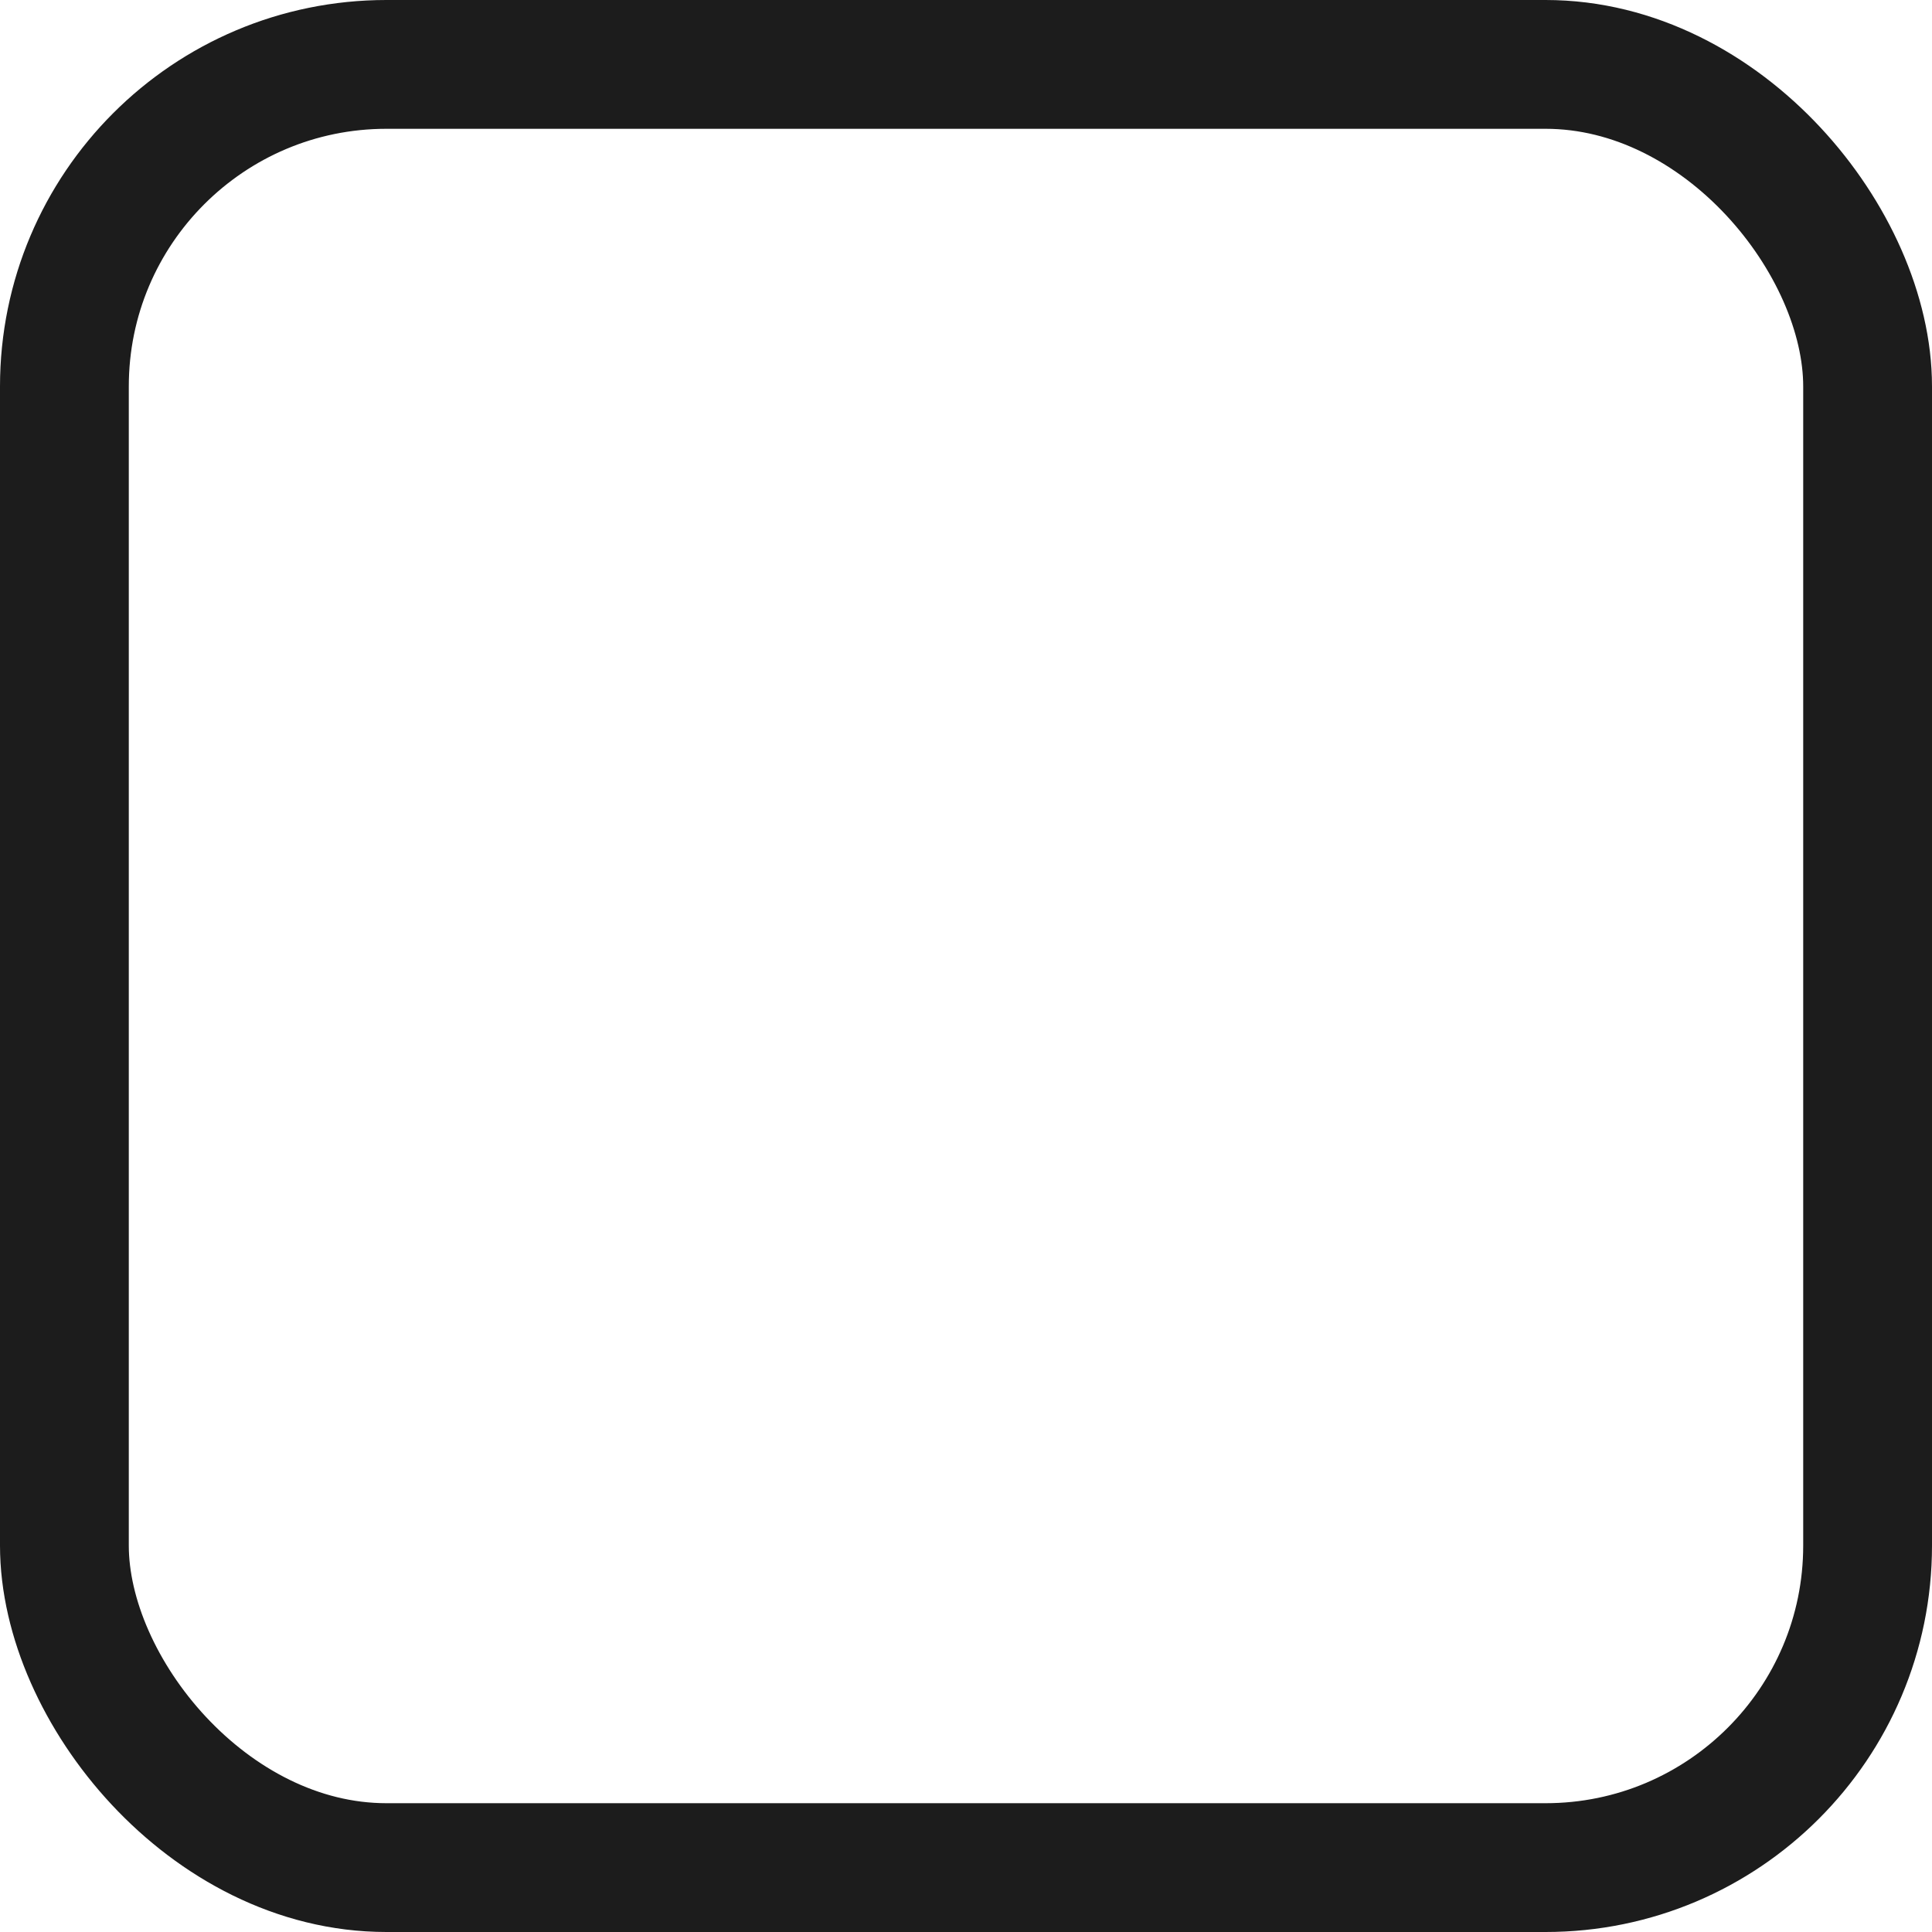 <svg id="checkbox" xmlns="http://www.w3.org/2000/svg" width="15" height="15" viewBox="0 0 15 15">
  <g id="Rectangle_735" data-name="Rectangle 735" fill="none" stroke="#1c1c1c" stroke-width="1">
    <rect width="15" height="15" rx="3" stroke="none"/>
    <rect x="0.5" y="0.5" width="14" height="14" rx="2.5" fill="none"/>
  </g>
</svg>
